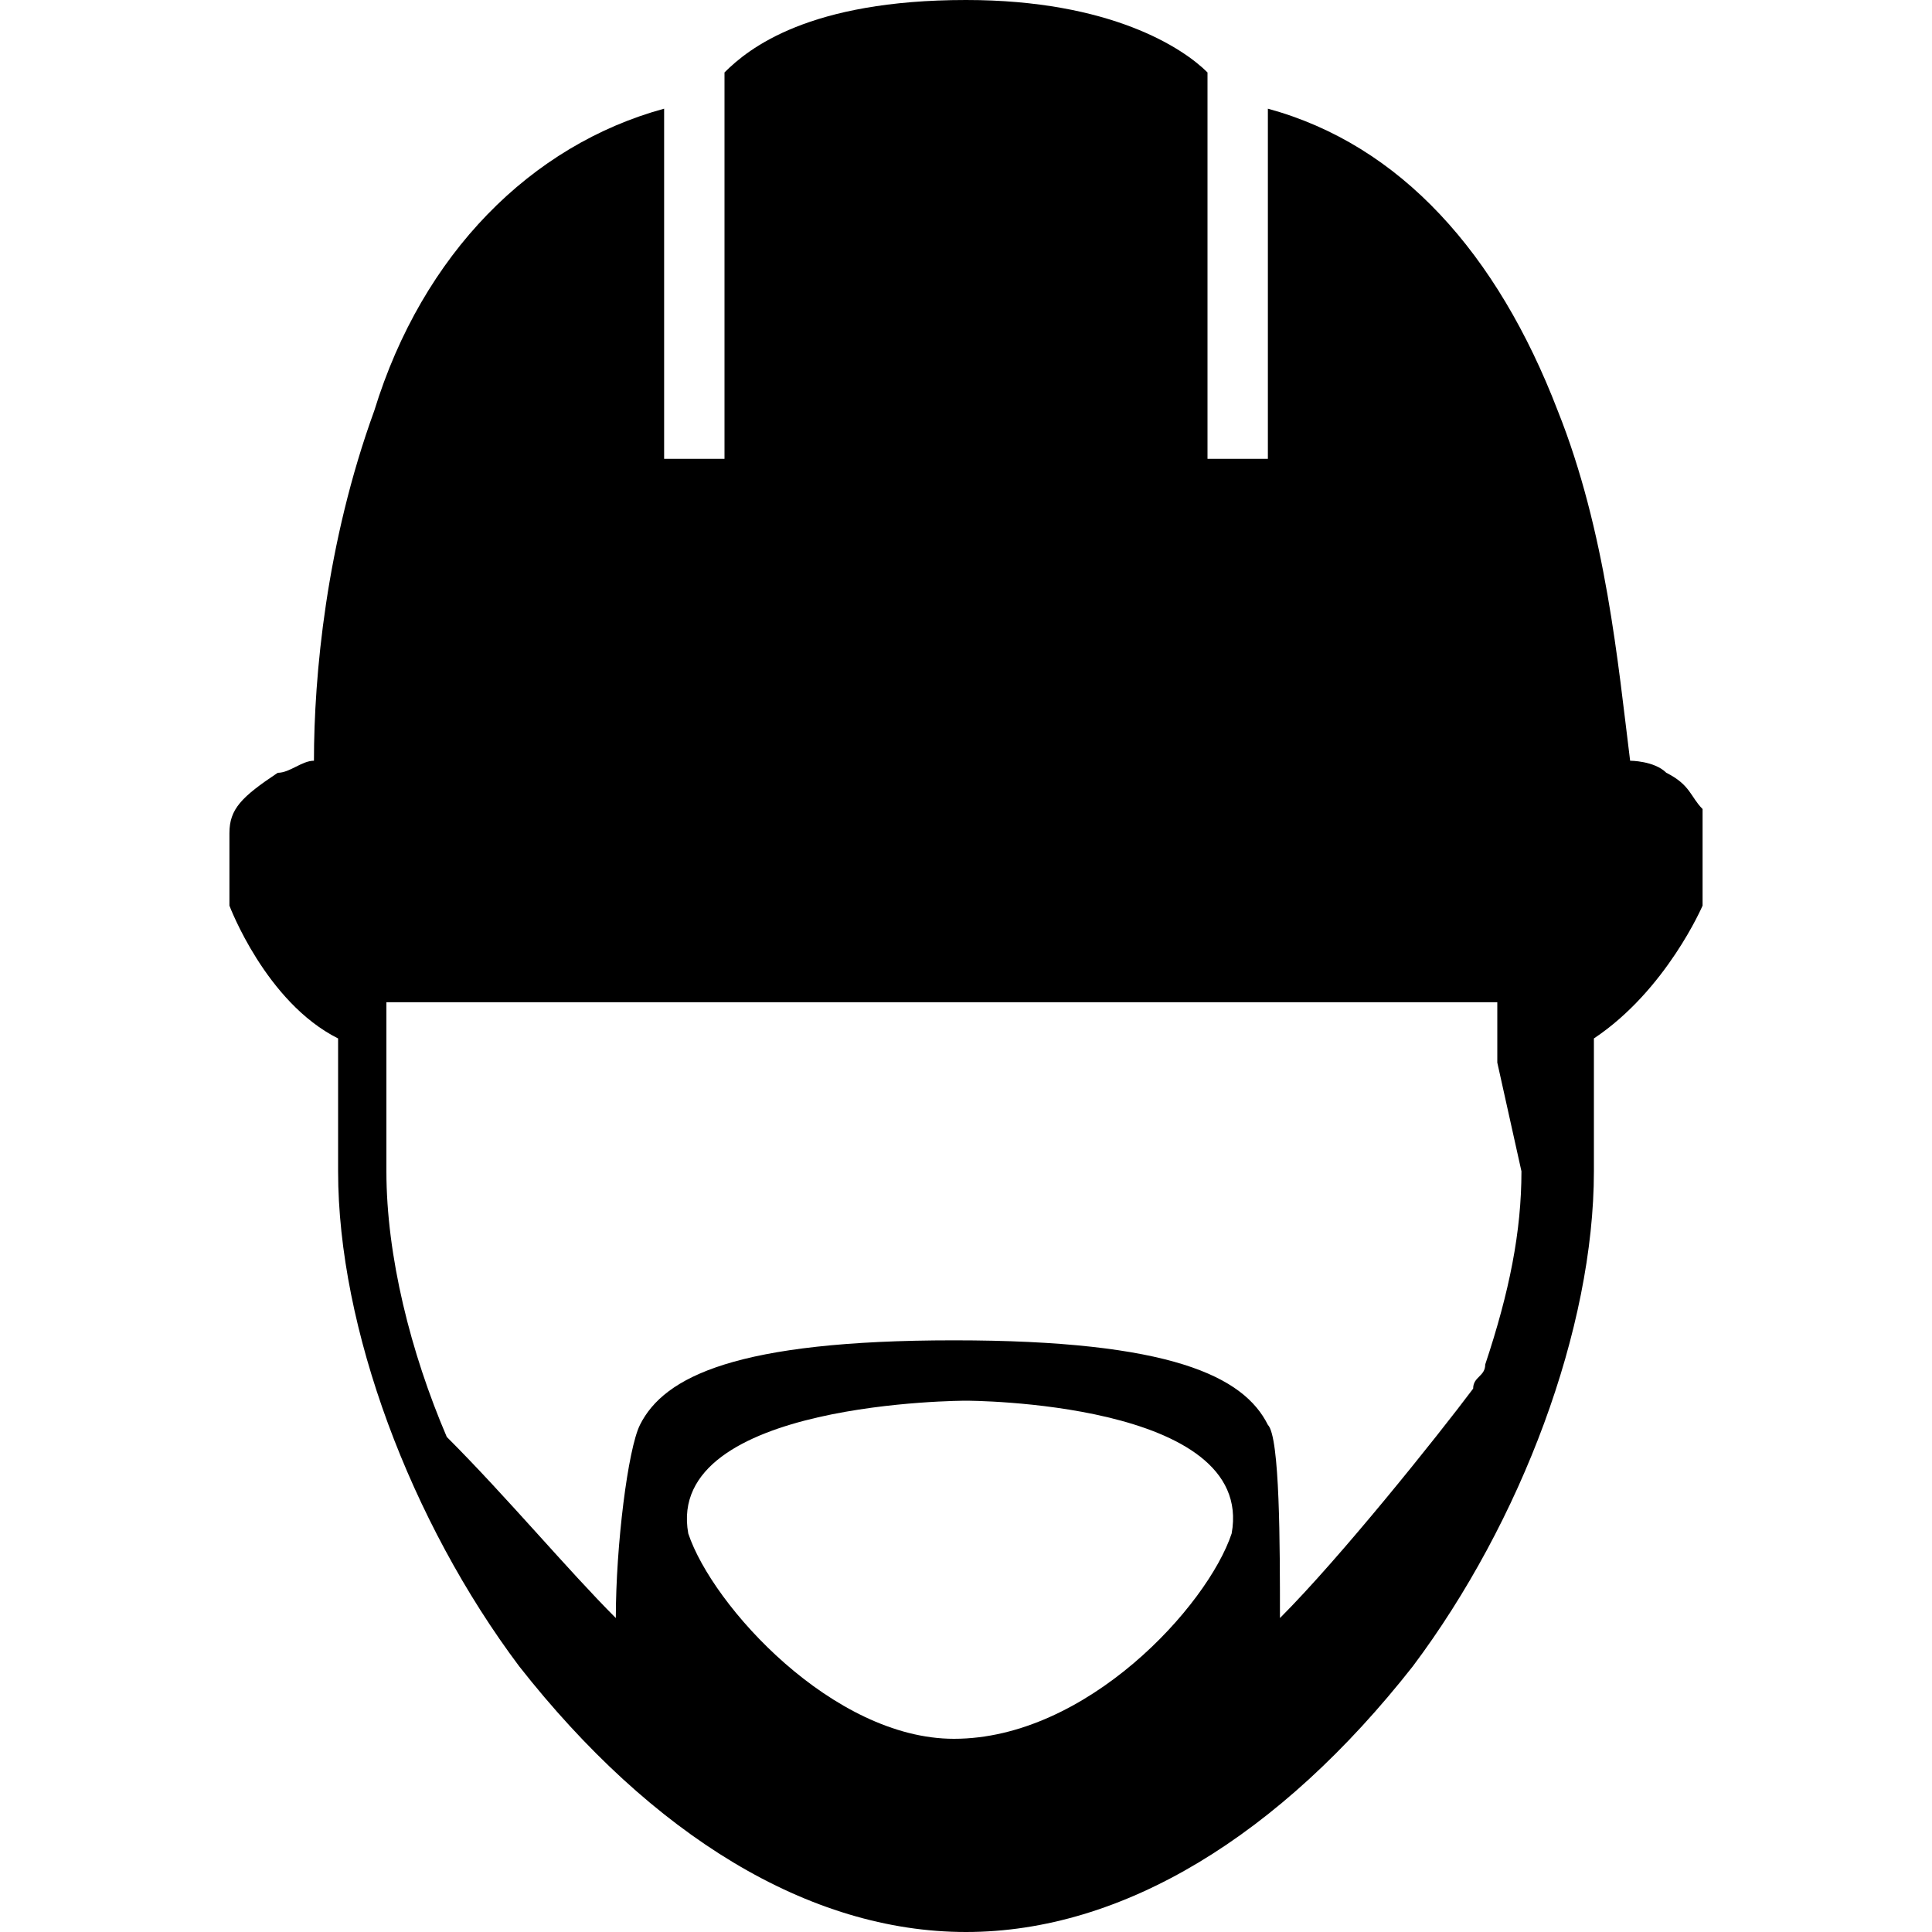 <?xml version="1.0" encoding="utf-8"?>
<!-- Generator: Adobe Illustrator 16.0.0, SVG Export Plug-In . SVG Version: 6.00 Build 0)  -->
<!DOCTYPE svg PUBLIC "-//W3C//DTD SVG 1.1//EN" "http://www.w3.org/Graphics/SVG/1.1/DTD/svg11.dtd">
<svg version="1.1" id="Layer_1" xmlns="http://www.w3.org/2000/svg" xmlns:xlink="http://www.w3.org/1999/xlink" x="0px" y="0px"
	 width="16px" height="16px" viewBox="0 0 16 16" enable-background="new 0 0 16 16" xml:space="preserve">
<g id="XMLID_12_">
	<g>
		<path id="XMLID_31_" d="M14.1,6.7c-0.1-0.1-0.1-0.2-0.3-0.3l0,0c-0.1-0.1-0.3-0.1-0.3-0.1c-0.1-0.8-0.2-1.9-0.6-2.9
			c-0.5-1.3-1.3-2.2-2.4-2.5v2.9H10V0.6C9.8,0.4,9.2,0,8,0c0,0,0,0,0,0C6.7,0,6.2,0.4,6,0.6v3.2H5.5V0.9C4.4,1.2,3.5,2.1,3.1,3.4
			C2.7,4.5,2.6,5.6,2.6,6.3c-0.1,0-0.2,0.1-0.3,0.1C2,6.6,1.9,6.7,1.9,6.9c0,0,0,0,0,0v0.6c0,0,0,0,0,0c0,0,0.3,0.8,0.9,1.1l0,1.1
			c0,1.3,0.6,2.9,1.5,4.1C5.4,15.2,6.7,16,8,16c1.3,0,2.6-0.8,3.7-2.2c0.9-1.2,1.5-2.8,1.5-4.1l0-1.1c0.6-0.4,0.9-1.1,0.9-1.1
			c0,0,0,0,0,0V6.9c0,0,0,0,0,0C14.1,6.8,14.1,6.8,14.1,6.7z M10.2,12.7C10,13.3,9,14.4,7.9,14.4c-1,0-2-1.1-2.2-1.7
			C5.5,11.6,8,11.6,8,11.6S10.4,11.6,10.2,12.7z M12.6,9.7c0,0.5-0.1,1-0.3,1.6c0,0.1-0.1,0.1-0.1,0.2c-0.3,0.4-1.1,1.4-1.6,1.9
			c0-0.6,0-1.5-0.1-1.6c-0.2-0.4-0.8-0.7-2.6-0.7s-2.4,0.3-2.6,0.7c-0.1,0.2-0.2,1-0.2,1.6c-0.4-0.4-0.9-1-1.4-1.5
			c-0.3-0.7-0.5-1.5-0.5-2.2l0-0.9l0-0.5h9.2l0,0.5L12.6,9.7z"/>
	</g>
</g>
</svg>
